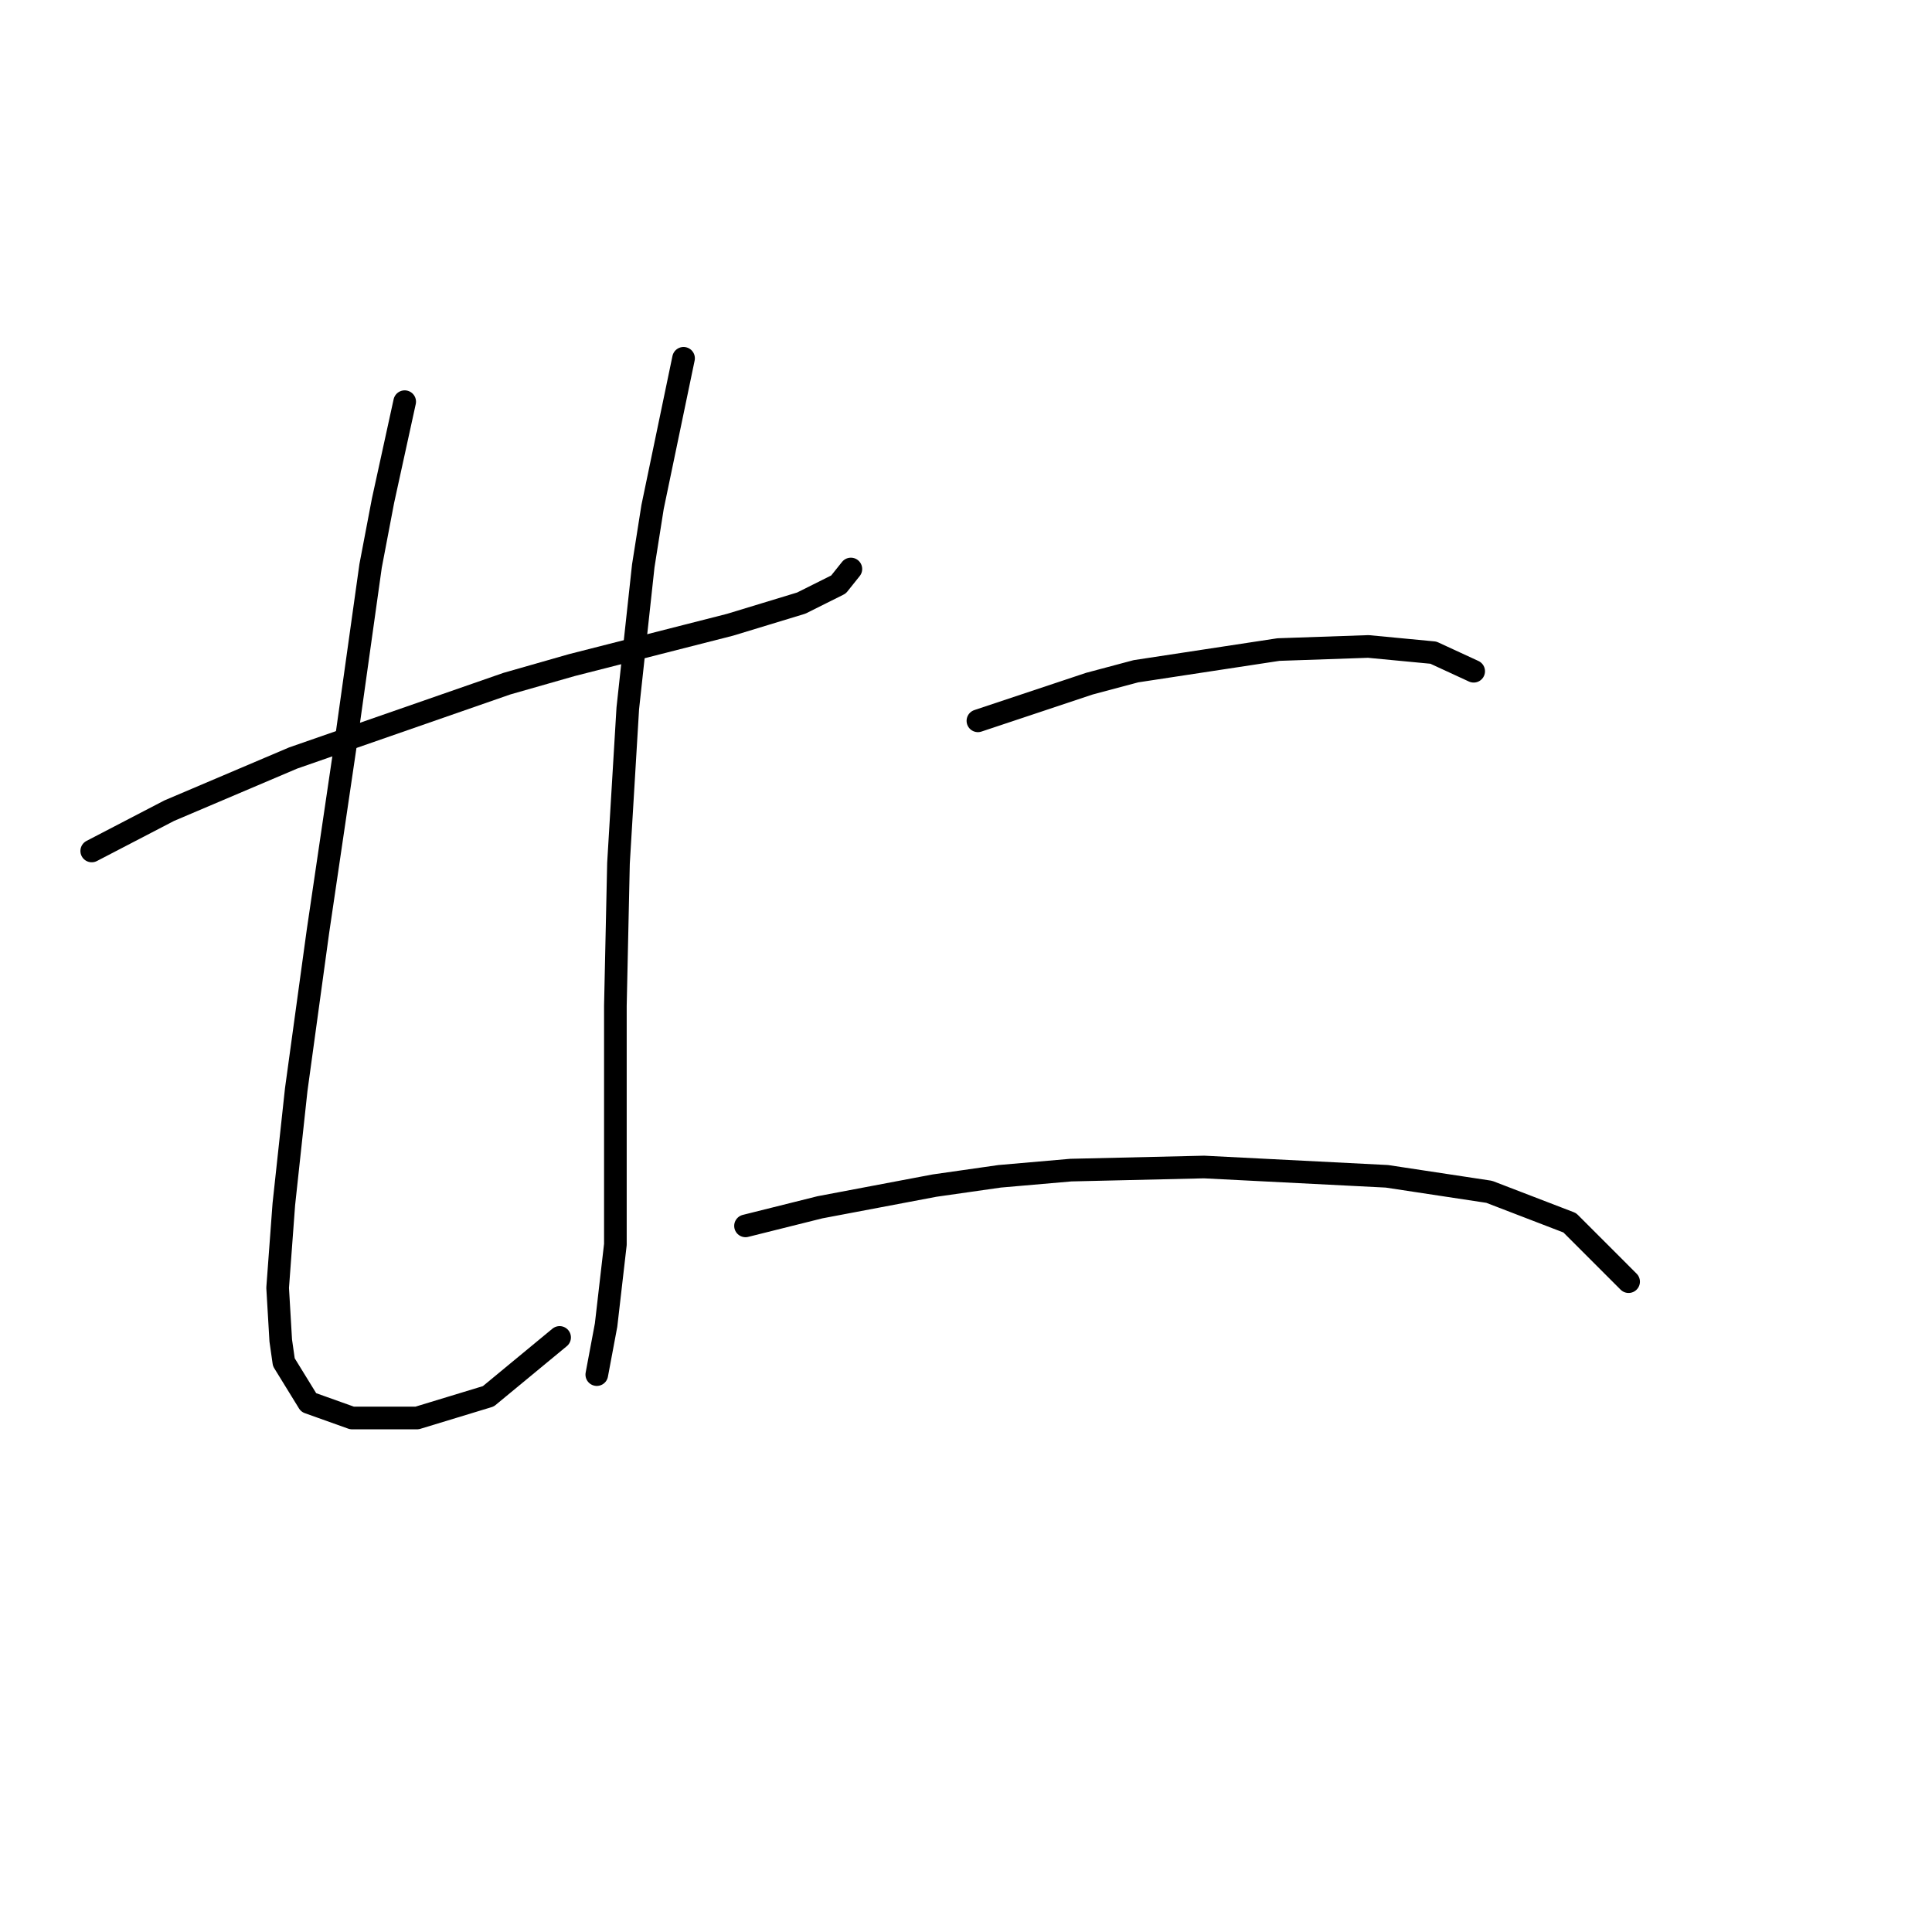 <?xml version="1.0" standalone="no"?>
    <svg width="256" height="256" xmlns="http://www.w3.org/2000/svg" version="1.1">
    <polyline stroke="black" stroke-width="3" stroke-linecap="round" fill="transparent" stroke-linejoin="round" points="12.155 112.757 22.419 107.42 38.842 100.44 67.171 90.586 75.793 88.123 96.733 82.785 106.176 79.911 111.103 77.448 112.745 75.395 112.745 75.395 " />
        <polyline stroke="black" stroke-width="3" stroke-linecap="round" fill="transparent" stroke-linejoin="round" points="53.623 53.224 50.749 66.362 49.106 74.984 45.822 98.387 42.127 123.432 39.253 144.371 37.61 159.562 36.789 170.647 37.2 177.627 37.61 180.501 40.895 185.839 46.643 187.891 55.265 187.891 64.708 185.017 74.151 177.217 74.151 177.217 " />
        <polyline stroke="black" stroke-width="3" stroke-linecap="round" fill="transparent" stroke-linejoin="round" points="90.574 47.476 86.468 67.184 85.237 74.984 83.184 93.871 81.952 114.399 81.541 133.285 81.541 148.477 81.541 160.383 81.541 164.899 80.31 175.574 79.078 182.143 79.078 182.143 " />
        <polyline stroke="black" stroke-width="3" stroke-linecap="round" fill="transparent" stroke-linejoin="round" points="129.578 95.513 144.359 90.586 150.517 88.944 169.404 86.07 181.31 85.659 189.932 86.48 195.27 88.944 195.27 88.944 " />
        <polyline stroke="black" stroke-width="3" stroke-linecap="round" fill="transparent" stroke-linejoin="round" points="98.785 162.436 108.639 159.973 123.83 157.099 132.452 155.867 141.895 155.046 159.55 154.635 183.774 155.867 197.322 157.92 207.997 162.025 215.798 169.826 215.798 169.826 " />
        </svg>
